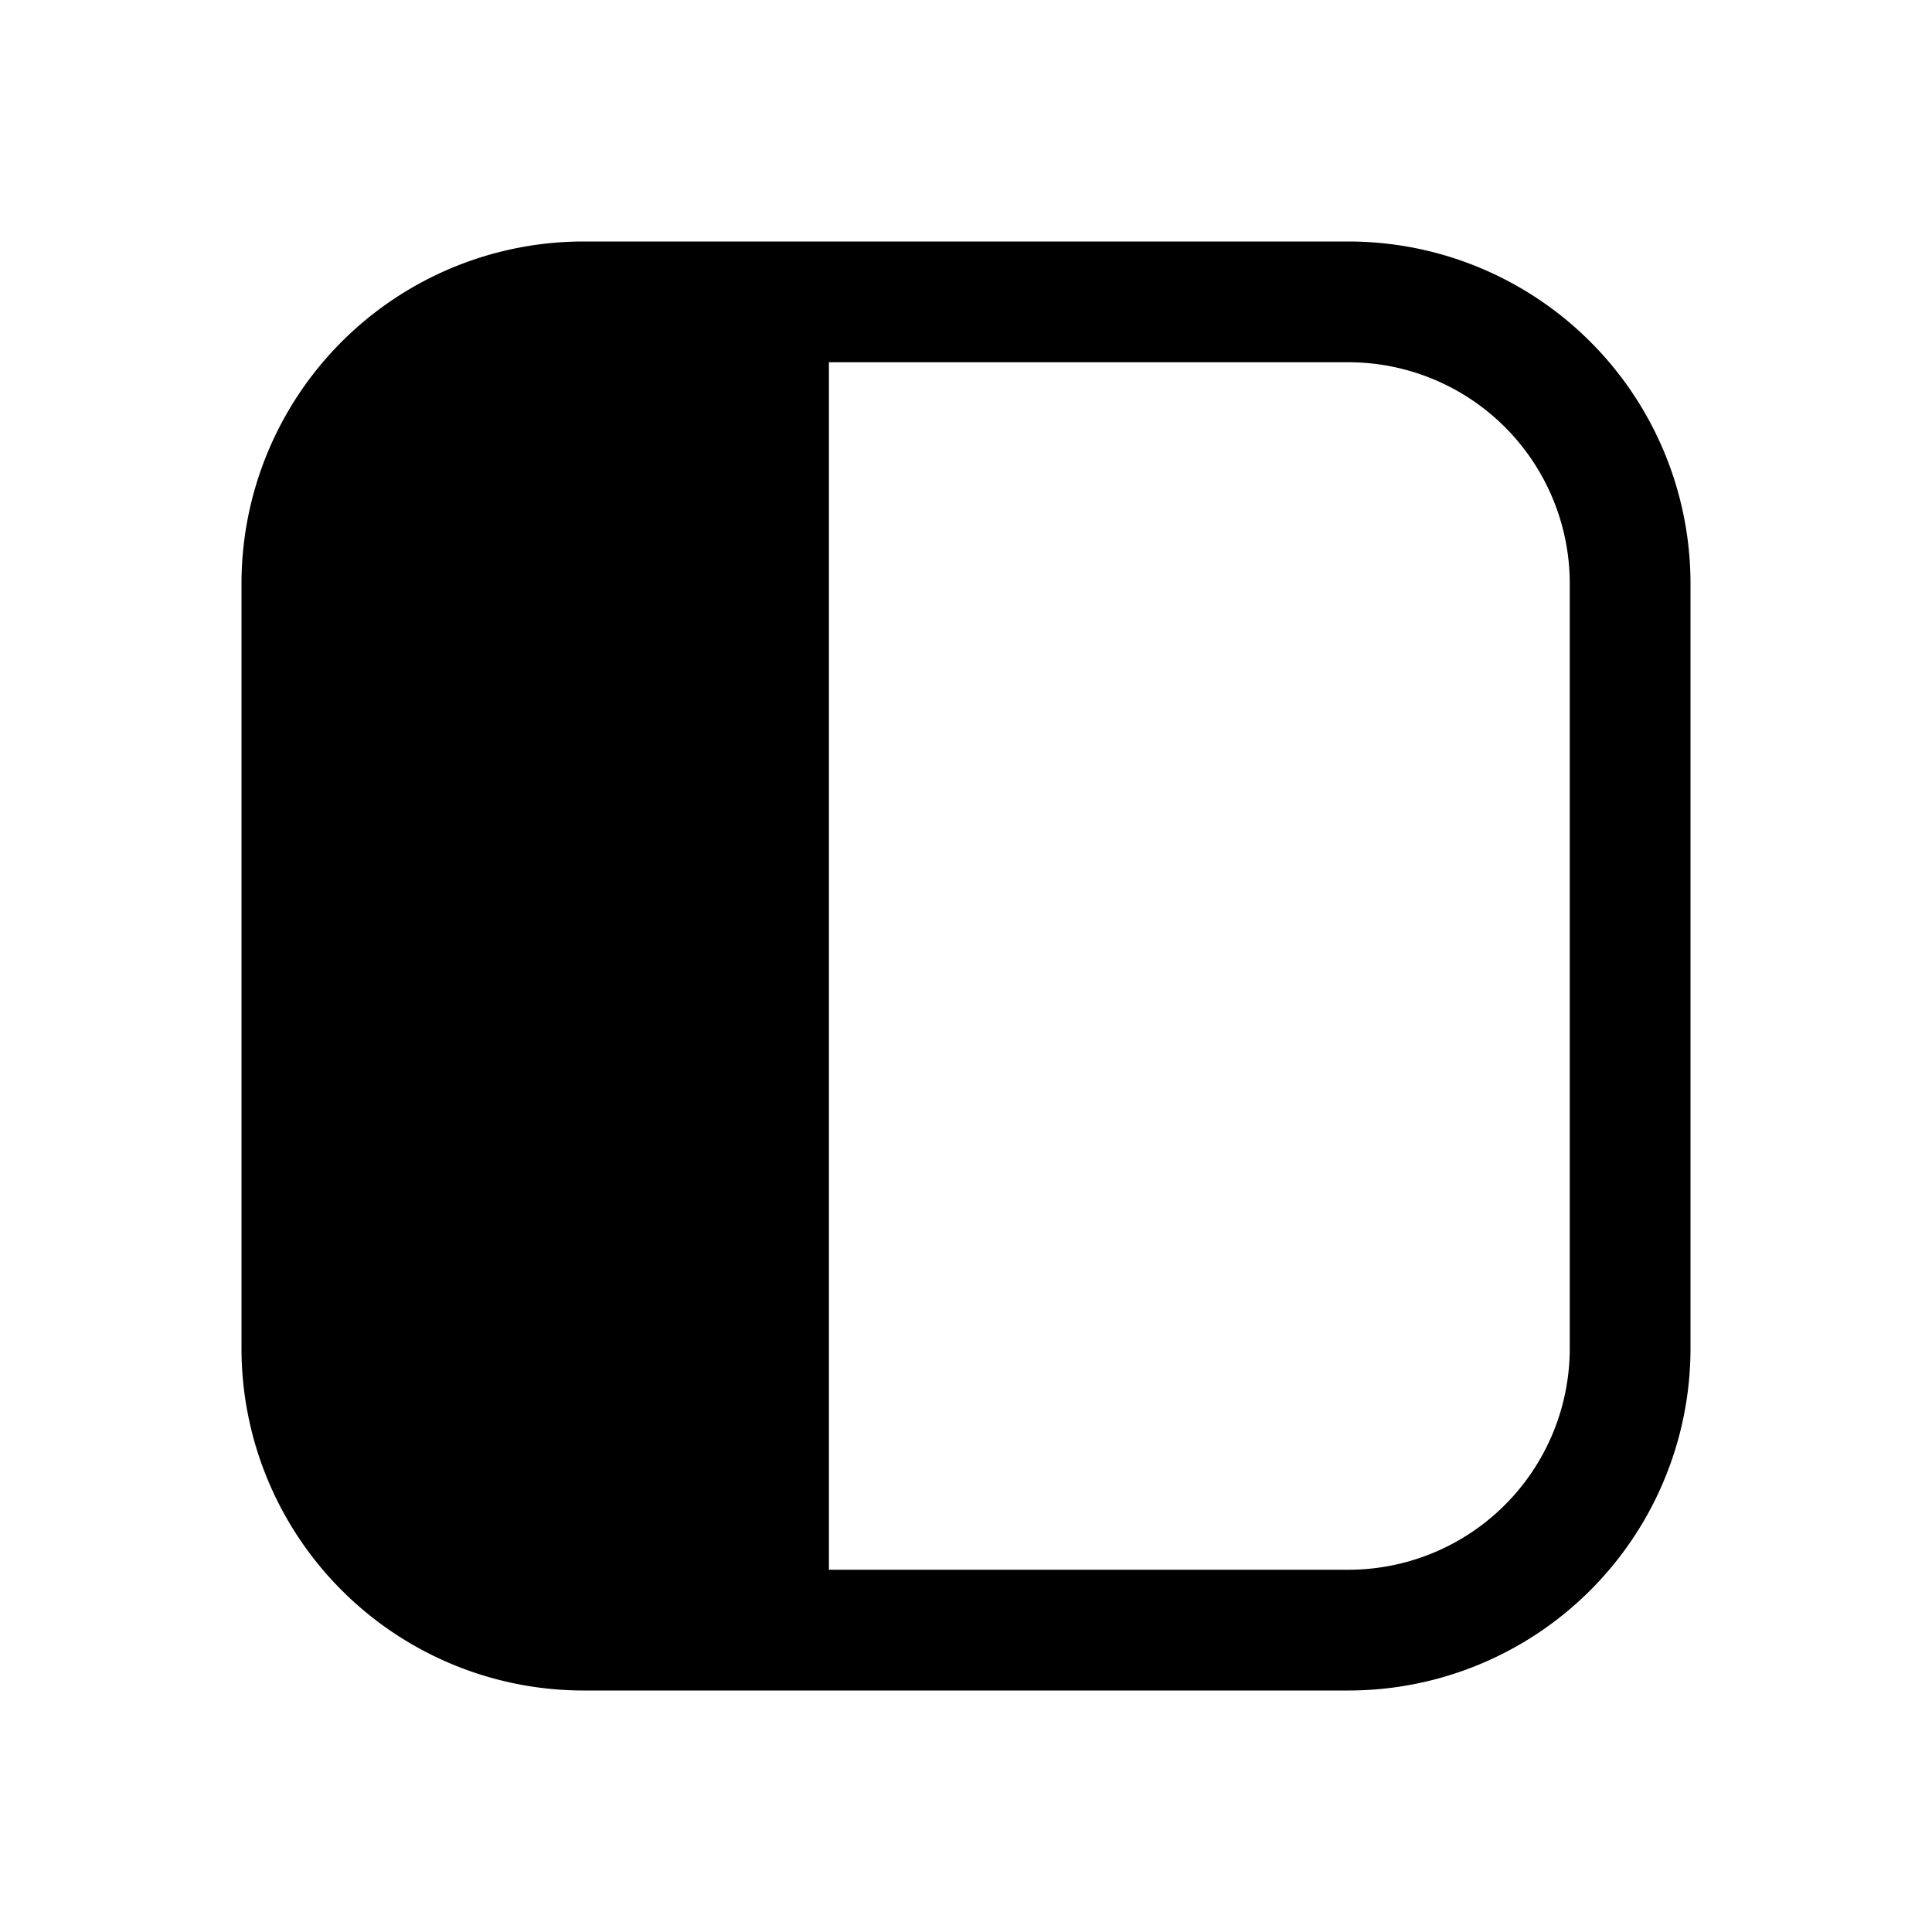 <svg xmlns="http://www.w3.org/2000/svg" width="24" height="24" fill="none" viewBox="0 0 24 24"><path fill="currentColor" d="M7.25 3.75a3.5 3.5 0 0 0-3.5 3.5v9.5a3.5 3.5 0 0 0 3.5 3.5h2.297V3.75z"/><path stroke="currentColor" stroke-linecap="round" stroke-linejoin="round" stroke-width="1.5" d="M9.547 3.75H7.25a3.5 3.5 0 0 0-3.5 3.5v9.5a3.5 3.5 0 0 0 3.5 3.5h2.297m0-16.5h7.203a3.5 3.5 0 0 1 3.5 3.5v9.5a3.5 3.5 0 0 1-3.5 3.5H9.547m0-16.5v16.5"/></svg>